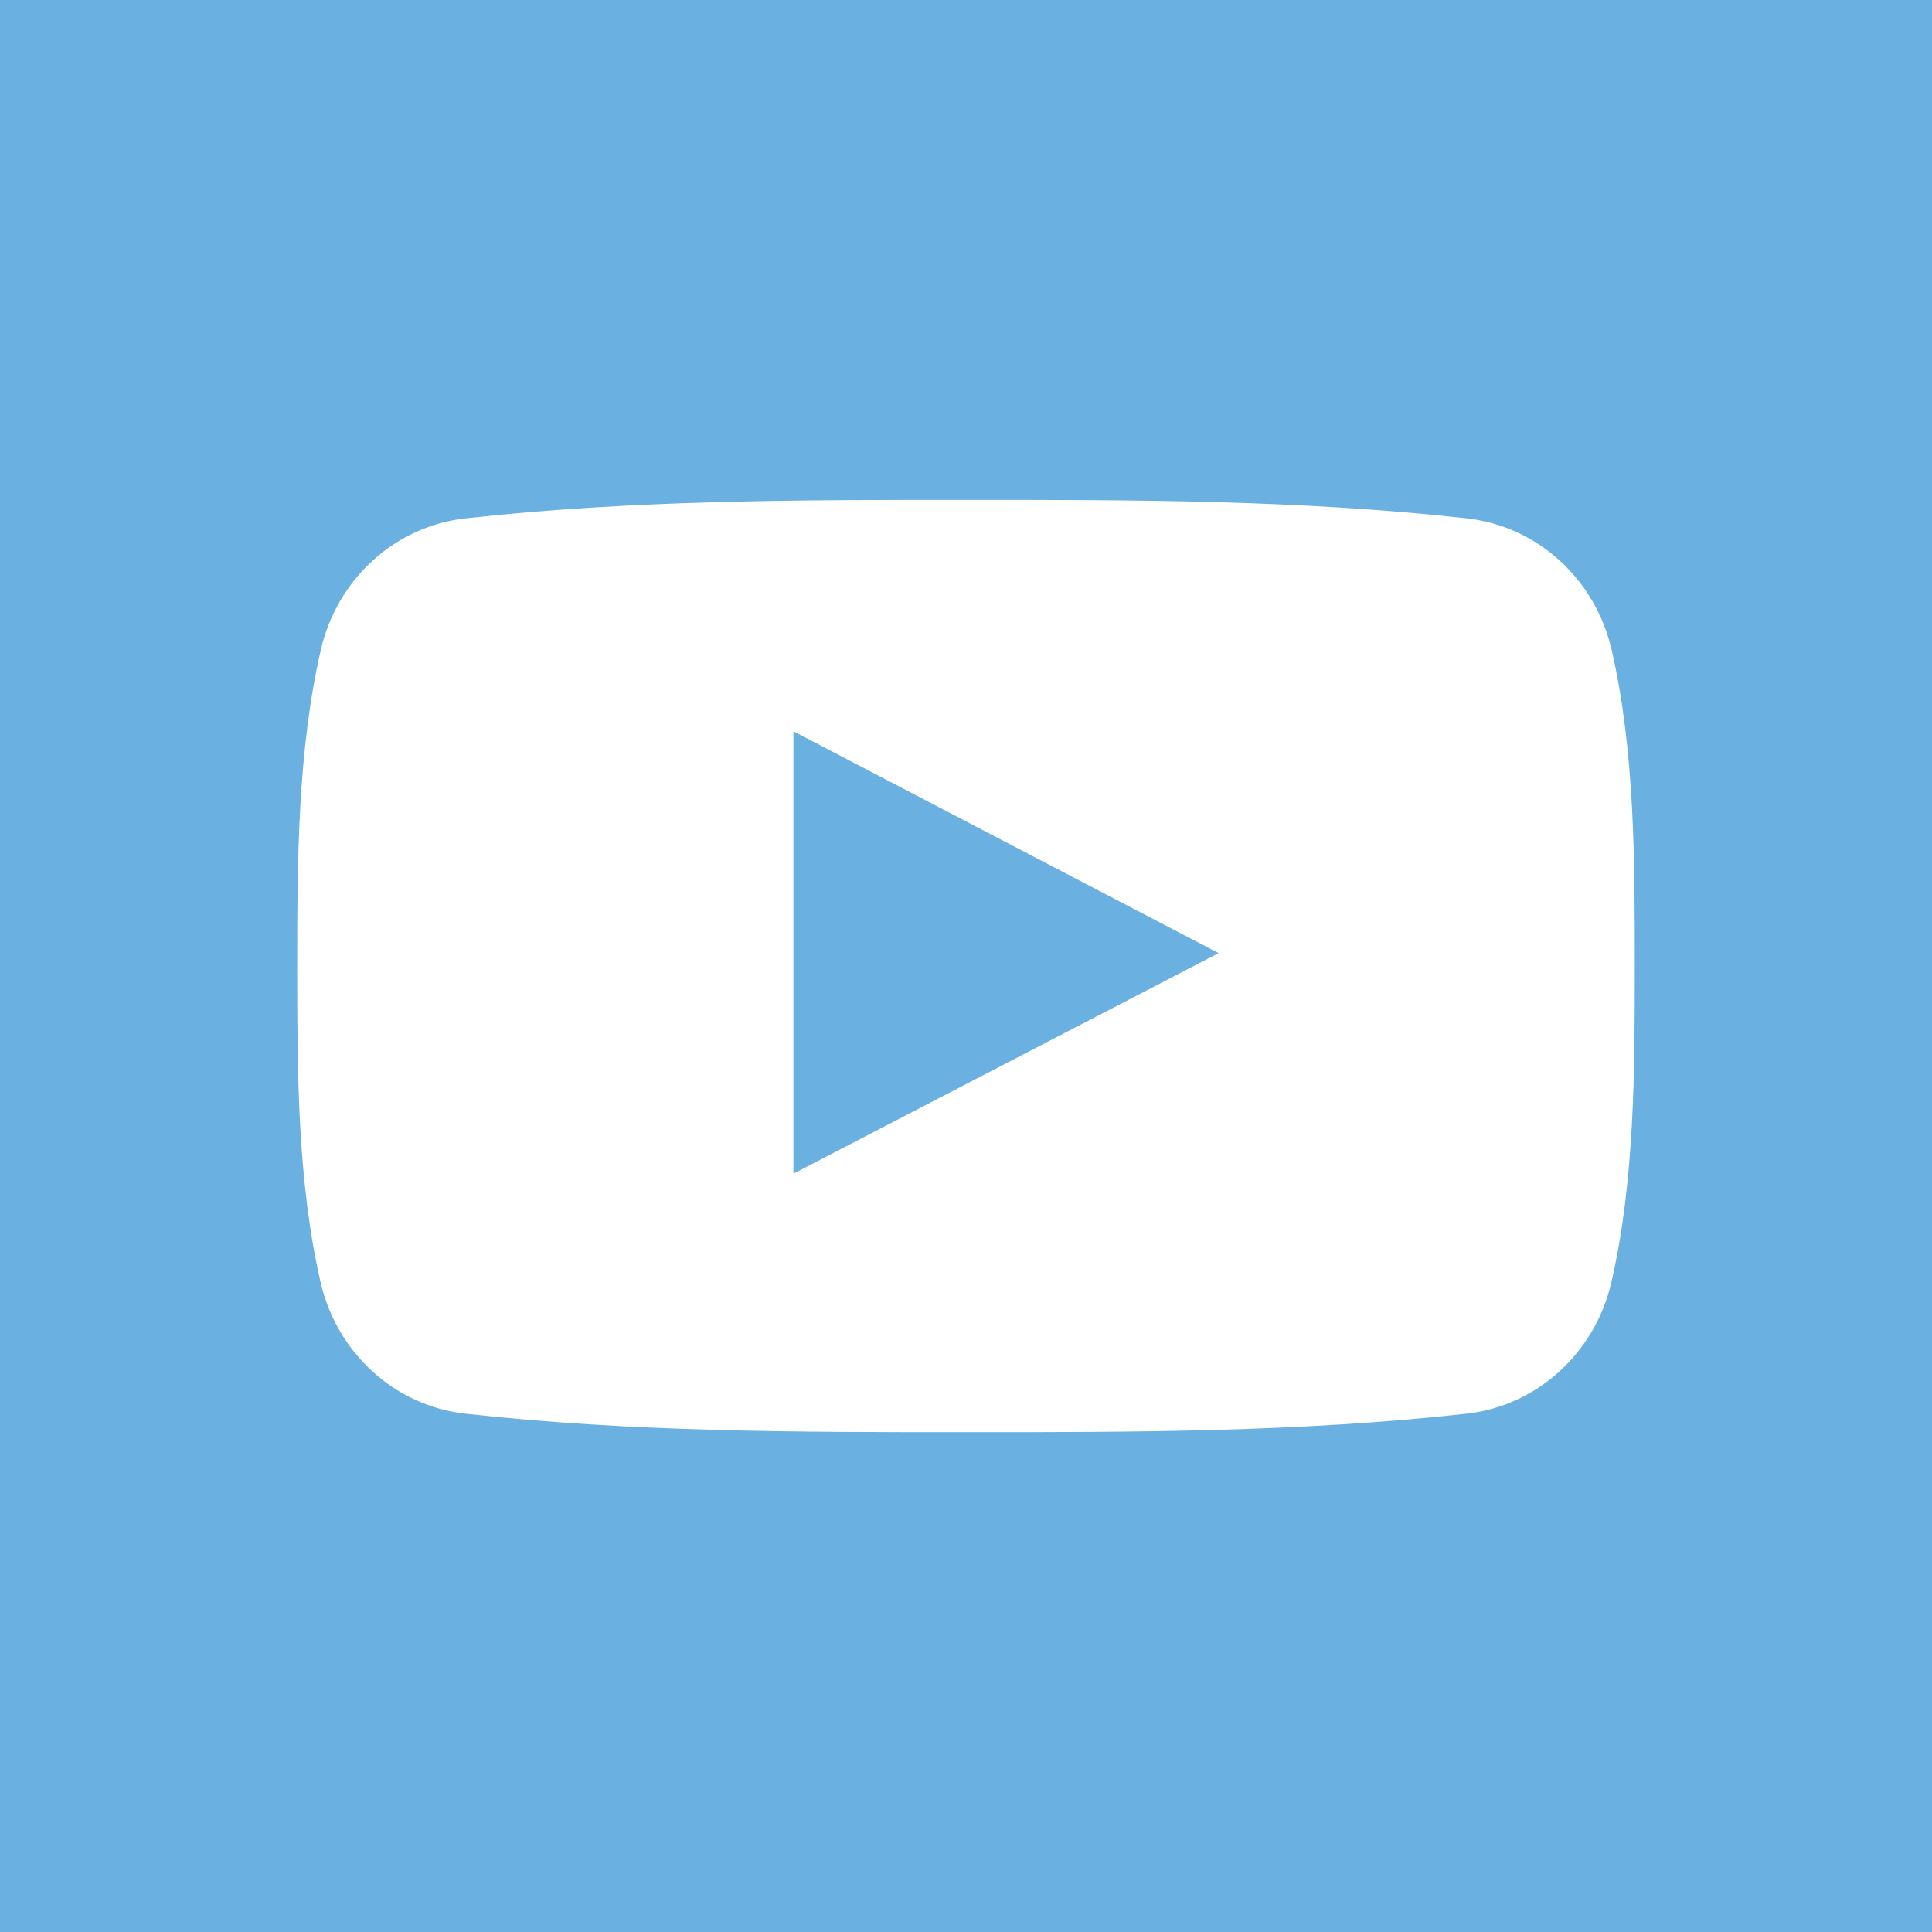 <svg width="40" height="40" viewBox="0 0 40 40" fill="none" xmlns="http://www.w3.org/2000/svg">
<path fill-rule="evenodd" clip-rule="evenodd" d="M0 0V40H40V0H0ZM33.362 26.546C33.023 28.018 31.818 29.106 30.368 29.268C26.936 29.651 23.46 29.653 19.999 29.651C16.538 29.653 13.063 29.651 9.63 29.268C8.179 29.106 6.975 28.018 6.637 26.546C6.154 24.45 6.154 22.159 6.154 20C6.154 17.841 6.16 15.551 6.642 13.455C6.98 11.981 8.185 10.895 9.633 10.733C13.067 10.35 16.544 10.348 20.004 10.35C23.464 10.348 26.94 10.35 30.373 10.733C31.824 10.895 33.028 11.981 33.367 13.455C33.85 15.551 33.846 17.841 33.846 20C33.846 22.159 33.845 24.45 33.362 26.546Z" fill="#6AB1E2"/>
<path fill-rule="evenodd" clip-rule="evenodd" d="M0 9.158C2.942 7.632 5.858 6.119 8.803 4.592C5.85 3.051 2.934 1.531 0 0V9.158Z" transform="translate(16.427 15.141)" fill="#6AB1E2"/>
</svg>
